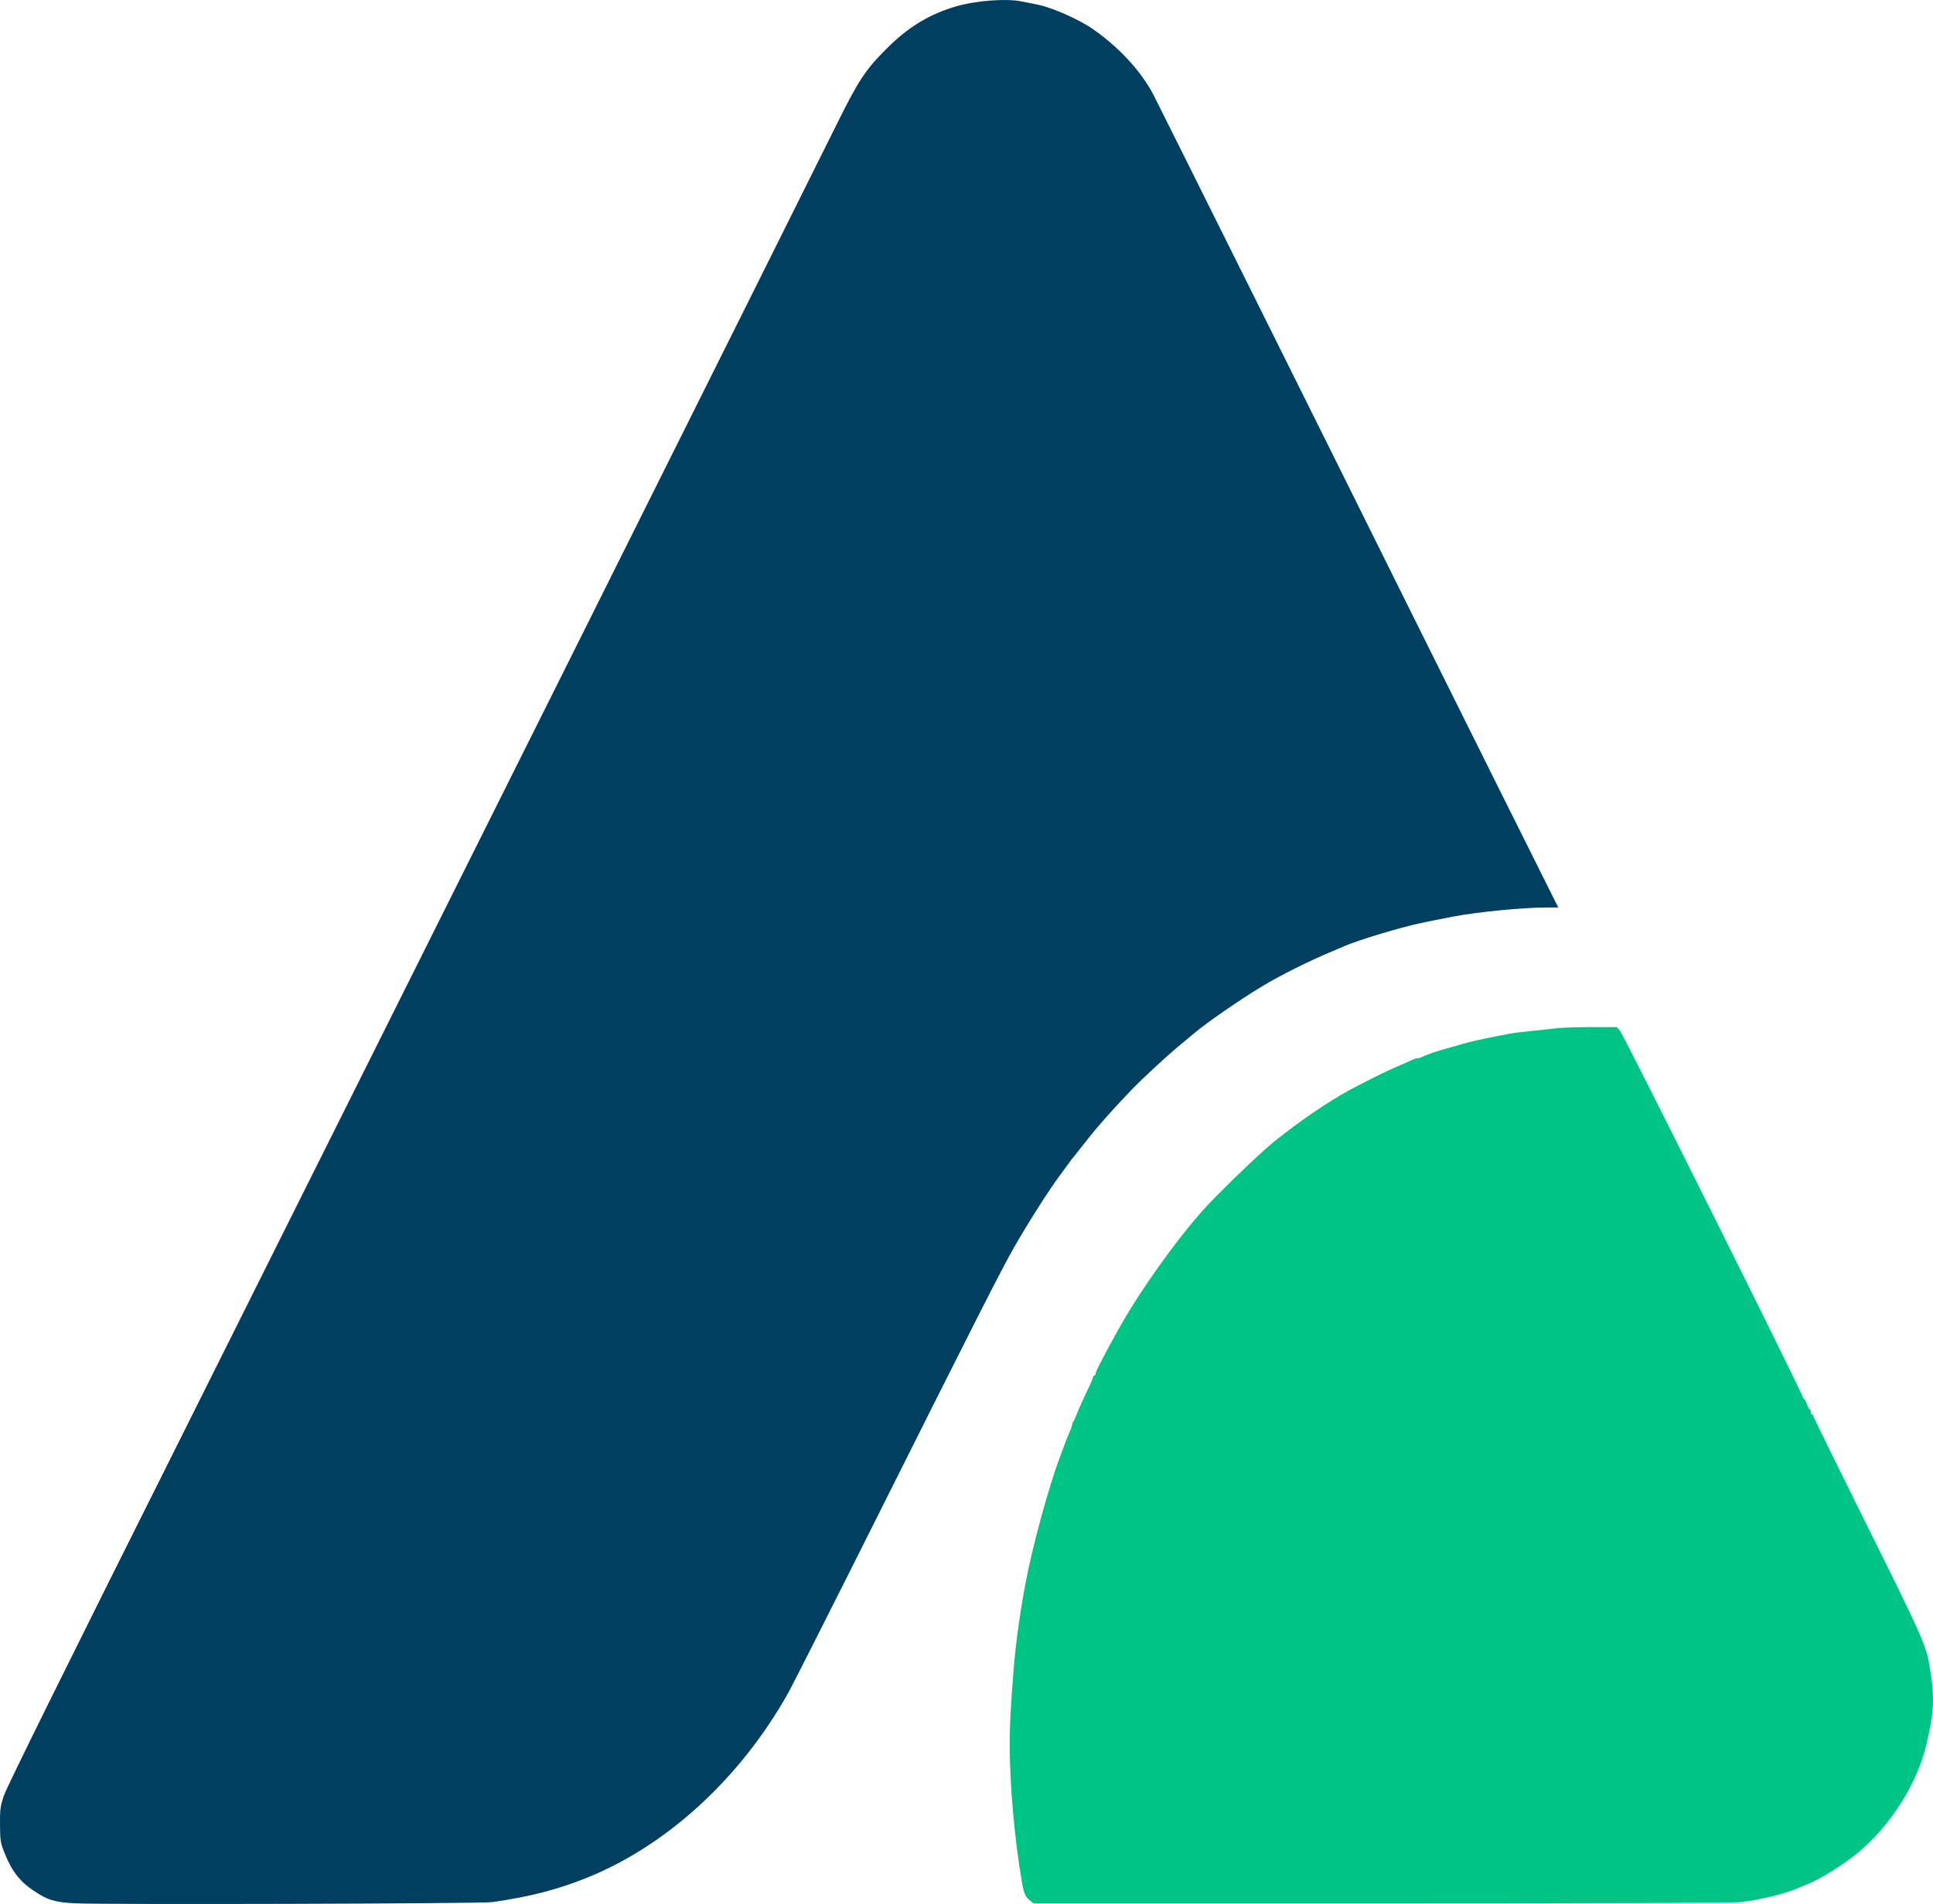 <svg width="878" height="865" viewBox="0 0 878 865" fill="none" xmlns="http://www.w3.org/2000/svg">
<g clip-path="url(#clip0_6_52)">
<path d="M33.916 864.692C24.583 864.16 21.57 863.215 15.013 858.785C8.87 854.65 5.149 849.747 1.9 841.418C0.187 836.988 0.069 836.161 0.01 829.013C-0.05 822.102 0.128 820.803 1.663 816.018C2.845 812.297 28.068 761.26 84.598 648.259C168.182 481.032 368.607 79.71 380.243 56.082C389.99 36.412 393.121 31.686 402.749 22.058C412.555 12.252 422.301 6.345 434.411 2.86C443.153 0.32 456.621 -0.743 463.473 0.556C471.861 2.151 473.279 2.505 475.464 3.214C482.73 5.577 491.59 9.83 496.552 13.315C508.425 21.585 518.467 32.513 524.079 43.382C526.619 48.285 621.663 239.199 638.025 272.278C645.35 287.046 664.075 324.614 679.551 355.685L707.787 412.274H702.707C691.838 412.274 671.104 414.283 659.763 416.468C656.159 417.118 648.126 418.772 645.291 419.363C635.485 421.489 617.35 426.983 610.794 429.759C608.844 430.645 606.422 431.649 605.418 432.063C594.372 436.67 581.259 443.227 572.812 448.366C562.77 454.45 547.943 464.728 542.509 469.336C541.682 470.045 538.492 472.703 535.42 475.243C529.454 480.205 518.703 490.188 513.919 495.149C504.231 505.31 498.561 511.748 492.24 519.782C489.877 522.853 487.751 525.511 487.574 525.689C487.396 525.866 486.392 527.165 485.329 528.642C484.266 530.119 482.494 532.482 481.43 533.959C476.114 541.165 467.017 555.46 460.579 566.742C454.908 576.666 443.153 599.763 397.019 691.971C377.644 730.662 360.16 765.218 358.21 768.762C336.354 807.925 302.625 838.819 265.766 853.409C252.416 858.666 240.956 861.62 223.531 864.16C218.687 864.869 46.143 865.341 33.916 864.692Z" fill="#003F5F"/>
<path d="M467.667 863.274C465.658 861.679 465.008 860.084 464.063 854.413C460.814 835.747 458.629 810.702 458.629 792.39C458.629 783.411 459.101 774.492 460.46 757.834C461.346 746.906 462.941 735.092 465.658 720.029C468.612 703.844 476.232 675.727 481.371 662.14C481.902 660.664 482.907 658.006 483.556 656.233C484.206 654.461 485.269 651.862 485.86 650.504C486.51 649.086 486.983 647.609 486.983 647.196C486.983 646.782 487.219 646.192 487.455 645.896C487.75 645.542 488.341 644.36 488.755 643.238C489.759 640.639 492.476 634.555 494.721 629.947C495.666 627.998 496.434 626.108 496.434 625.694C496.434 625.281 496.729 624.926 497.024 624.926C497.379 624.926 497.615 624.572 497.615 624.099C497.615 623.095 502.813 613.112 509.016 602.184C518.408 585.586 534.179 563.493 546.584 549.612C553.614 541.815 572.162 523.917 578.836 518.541C590.709 509.09 602.937 500.702 612.802 495.327C617.941 492.491 629.578 486.702 632.886 485.285C638.143 483.04 640.86 481.859 641.864 481.327C642.455 481.032 643.341 480.795 643.813 480.795C644.286 480.795 645.172 480.559 645.763 480.264C648.303 478.964 652.32 477.606 660.353 475.42C661.653 475.066 663.366 474.534 664.193 474.298C666.437 473.589 674.175 471.817 679.846 470.754C681.795 470.399 684.572 469.868 686.049 469.572C687.525 469.277 691.778 468.745 695.5 468.391C699.221 468.036 704.419 467.446 706.959 467.15C709.558 466.855 716.765 466.619 723.026 466.619H734.368L735.845 468.332C737.676 470.517 818.956 633.432 818.956 634.968C818.956 635.264 819.192 635.559 819.429 635.559C819.724 635.559 820.315 636.622 820.728 637.922C821.142 639.221 821.732 640.285 822.028 640.285C822.264 640.285 822.5 640.816 822.5 641.466C822.5 642.116 822.796 642.647 823.091 642.647C823.445 642.647 823.682 643.002 823.682 643.415C823.682 643.77 834.61 666.039 847.9 692.798C871.765 740.704 874.718 747.26 876.195 755.471C878.853 770.888 878.676 777.15 874.954 792.685C870.761 810.406 858.592 829.604 843.825 841.772C837.032 847.325 826.812 853.705 820.728 856.126C819.251 856.717 817.302 857.485 816.298 857.958C810.568 860.379 799.522 863.097 790.662 864.16C787.413 864.514 731.296 864.751 627.628 864.751H469.557L467.667 863.274Z" fill="#00C483"/>
</g>
<defs>
<clipPath id="clip0_6_52">
<rect width="878" height="865" fill="white"/>
</clipPath>
</defs>
</svg>

